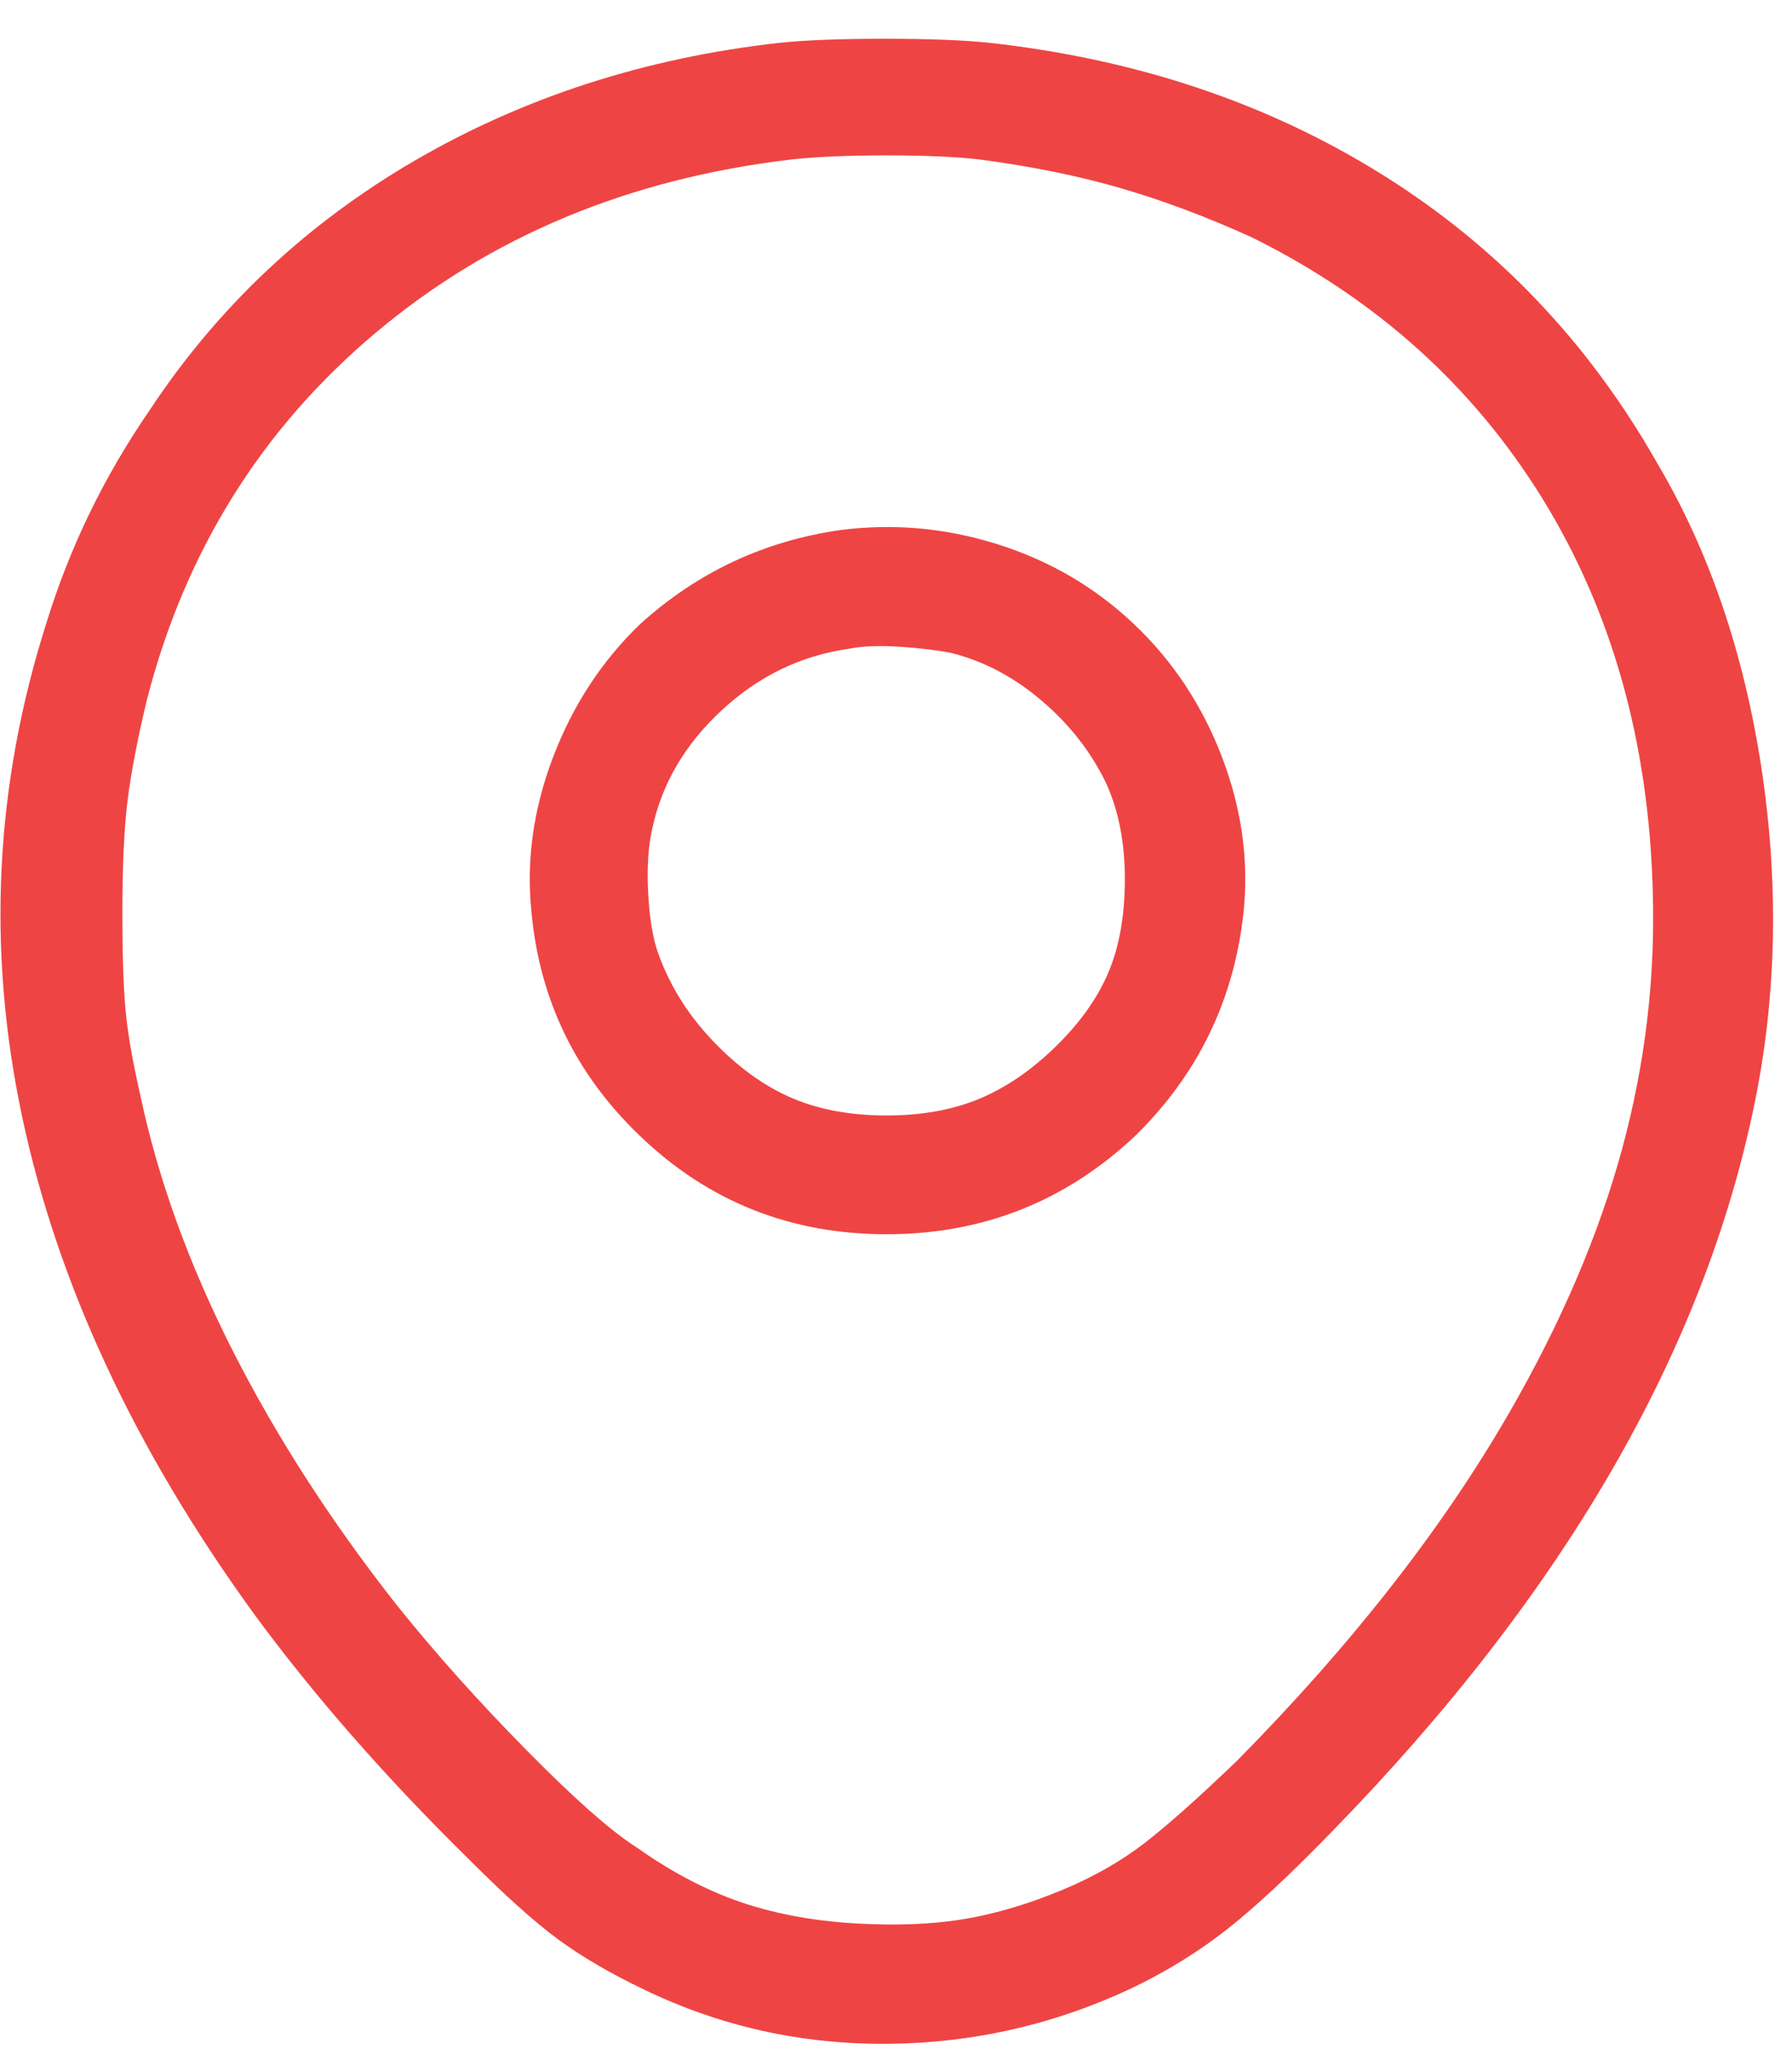 <svg width="21" height="24" viewBox="0 0 21 24" fill="none" xmlns="http://www.w3.org/2000/svg">
<path id="Vector" d="M9.13 0.502C7.564 0.678 6.141 1.137 4.862 1.88C3.584 2.624 2.545 3.603 1.745 4.817C1.218 5.585 0.818 6.408 0.547 7.287C-0.061 9.189 -0.157 11.119 0.259 13.077C0.674 15.035 1.578 16.973 2.968 18.891C3.671 19.85 4.511 20.809 5.486 21.768C5.917 22.2 6.269 22.516 6.541 22.715C6.812 22.915 7.148 23.111 7.548 23.303C8.443 23.735 9.394 23.946 10.401 23.938C11.408 23.93 12.367 23.71 13.278 23.279C13.677 23.087 14.045 22.859 14.381 22.596C14.716 22.332 15.124 21.952 15.604 21.457C18.321 18.675 19.975 15.822 20.567 12.897C20.822 11.635 20.846 10.328 20.639 8.977C20.431 7.627 20.023 6.44 19.416 5.417C18.616 4.01 17.546 2.887 16.203 2.048C14.86 1.209 13.326 0.694 11.6 0.502C11.296 0.47 10.884 0.454 10.365 0.454C9.845 0.454 9.434 0.47 9.13 0.502ZM11.48 1.868C12.087 1.948 12.639 2.06 13.134 2.204C13.63 2.348 14.141 2.54 14.668 2.779C16.123 3.499 17.258 4.518 18.073 5.836C18.888 7.155 19.32 8.686 19.368 10.428C19.4 11.451 19.28 12.462 19.008 13.461C18.736 14.46 18.297 15.487 17.689 16.542C16.906 17.9 15.843 19.259 14.501 20.618C14.053 21.049 13.689 21.373 13.41 21.589C13.13 21.804 12.806 21.988 12.439 22.14C12.071 22.292 11.715 22.4 11.372 22.464C11.028 22.528 10.64 22.552 10.209 22.536C9.681 22.52 9.202 22.444 8.77 22.308C8.339 22.172 7.907 21.952 7.476 21.648C7.172 21.457 6.736 21.073 6.169 20.498C5.602 19.922 5.094 19.355 4.646 18.795C3.879 17.82 3.24 16.829 2.728 15.822C2.217 14.815 1.857 13.824 1.649 12.849C1.554 12.434 1.494 12.09 1.47 11.818C1.446 11.547 1.434 11.171 1.434 10.691C1.434 10.148 1.454 9.712 1.494 9.385C1.534 9.057 1.61 8.662 1.721 8.198C2.169 6.456 3.064 5.021 4.407 3.894C5.749 2.767 7.372 2.092 9.274 1.868C9.562 1.836 9.933 1.82 10.389 1.82C10.844 1.82 11.208 1.836 11.48 1.868ZM9.849 6.208C8.954 6.336 8.171 6.703 7.5 7.311C7.052 7.742 6.712 8.262 6.481 8.869C6.249 9.477 6.165 10.084 6.229 10.691C6.325 11.714 6.748 12.586 7.5 13.305C8.299 14.072 9.262 14.456 10.389 14.456C11.516 14.456 12.487 14.072 13.302 13.305C14.037 12.586 14.461 11.714 14.572 10.691C14.636 10.084 14.553 9.477 14.321 8.869C14.089 8.262 13.745 7.742 13.29 7.311C12.834 6.879 12.303 6.568 11.695 6.376C11.088 6.184 10.473 6.128 9.849 6.208ZM11.144 7.647C11.528 7.742 11.883 7.93 12.211 8.21C12.539 8.49 12.79 8.813 12.966 9.181C13.11 9.501 13.182 9.872 13.182 10.296C13.182 10.72 13.118 11.083 12.99 11.387C12.862 11.691 12.655 11.982 12.367 12.262C12.079 12.542 11.779 12.745 11.468 12.873C11.156 13.001 10.796 13.065 10.389 13.065C9.981 13.065 9.621 13.001 9.31 12.873C8.998 12.745 8.698 12.538 8.411 12.25C8.091 11.93 7.859 11.571 7.715 11.171C7.651 10.995 7.612 10.759 7.596 10.464C7.58 10.168 7.596 9.916 7.643 9.708C7.755 9.181 8.027 8.717 8.459 8.318C8.89 7.918 9.386 7.679 9.945 7.599C10.105 7.567 10.305 7.559 10.545 7.575C10.784 7.591 10.984 7.615 11.144 7.647Z" fill="#EF4444"/>
</svg>
